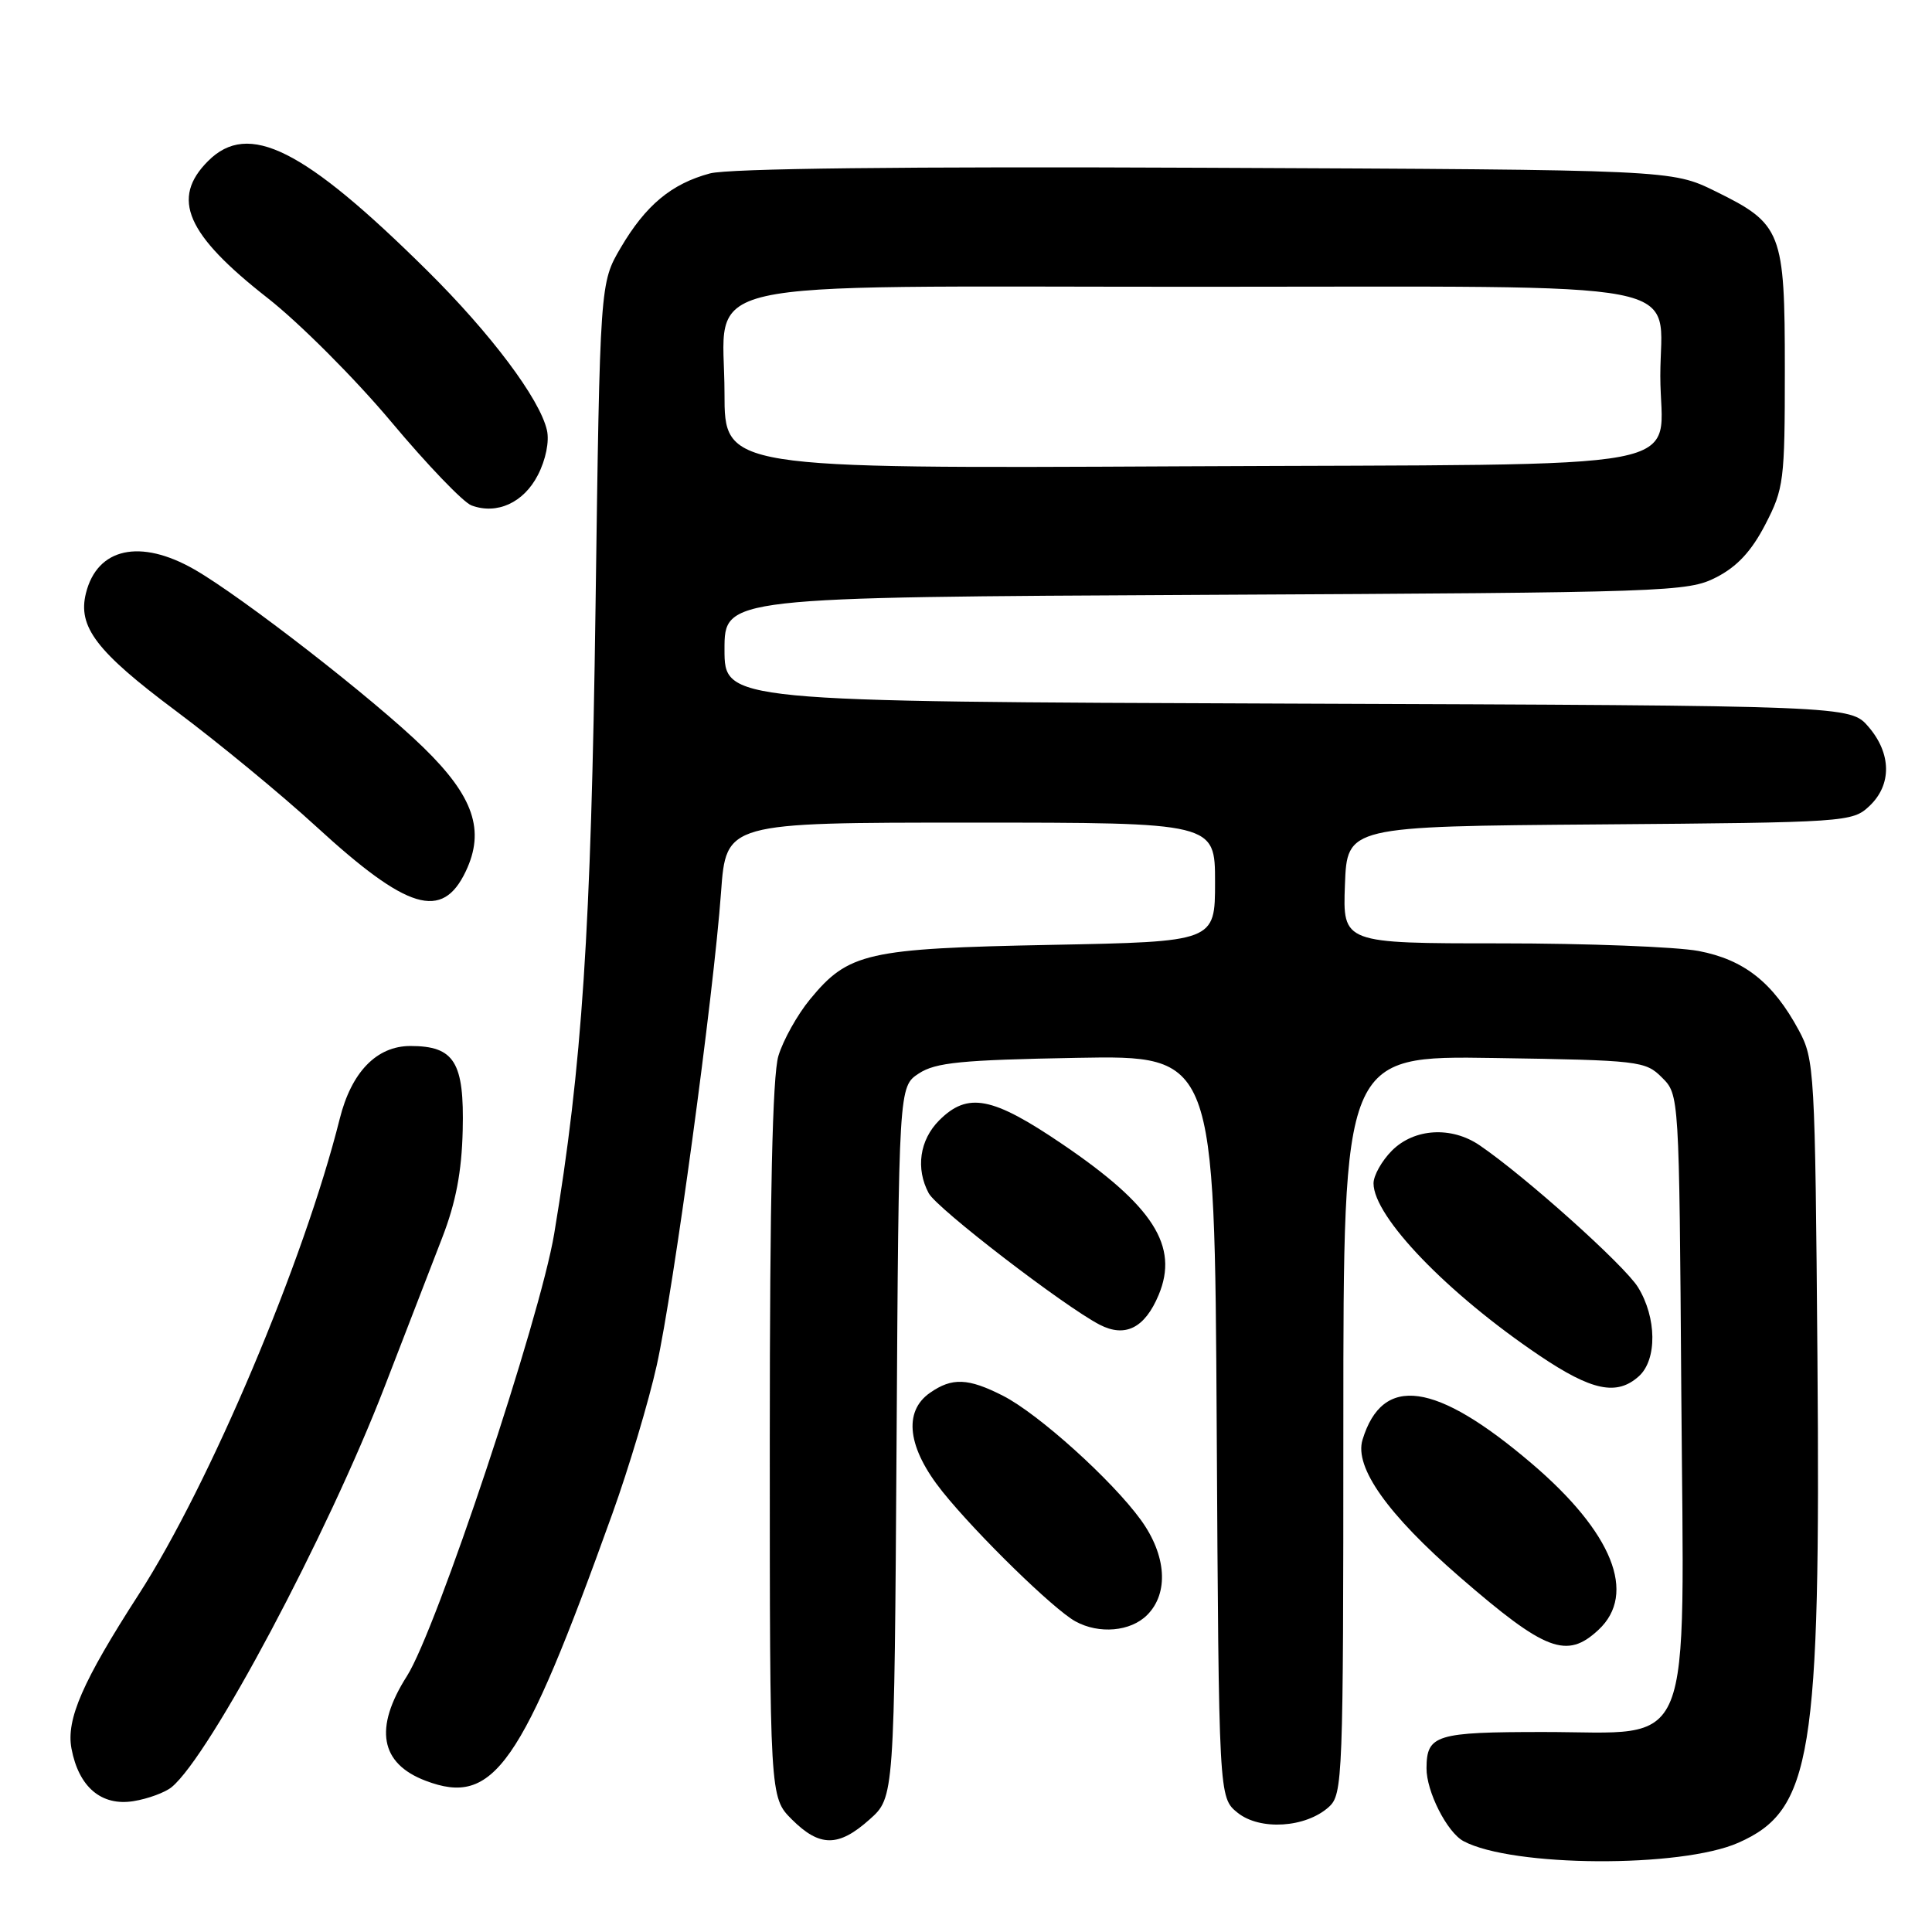 <?xml version="1.0" encoding="UTF-8" standalone="no"?>
<!DOCTYPE svg PUBLIC "-//W3C//DTD SVG 1.1//EN" "http://www.w3.org/Graphics/SVG/1.1/DTD/svg11.dtd" >
<svg xmlns="http://www.w3.org/2000/svg" xmlns:xlink="http://www.w3.org/1999/xlink" version="1.1" viewBox="0 0 256 256">
 <g >
 <path fill="currentColor"
d=" M 230.35 244.17 C 240.08 239.87 241.25 232.69 240.82 180.00 C 240.51 141.75 240.43 140.37 238.34 136.50 C 234.94 130.19 231.10 127.16 225.07 126.01 C 222.13 125.46 210.32 125.00 198.82 125.00 C 177.92 125.00 177.92 125.00 178.21 117.25 C 178.50 109.50 178.50 109.50 211.95 109.24 C 244.67 108.98 245.45 108.93 247.70 106.81 C 250.69 104.00 250.64 99.86 247.59 96.31 C 245.17 93.50 245.17 93.50 170.59 93.23 C 96.00 92.96 96.00 92.96 96.00 86.05 C 96.00 79.14 96.00 79.14 159.75 78.82 C 221.19 78.51 223.64 78.43 227.41 76.50 C 230.17 75.09 232.08 73.04 233.91 69.50 C 236.37 64.75 236.50 63.73 236.50 48.95 C 236.50 30.66 236.12 29.68 227.29 25.34 C 221.50 22.50 221.50 22.50 159.69 22.23 C 119.72 22.05 96.53 22.32 94.07 22.98 C 88.97 24.35 85.56 27.19 82.25 32.82 C 79.50 37.50 79.50 37.50 78.91 80.50 C 78.32 123.38 77.13 141.29 73.43 163.50 C 71.54 174.78 57.84 215.94 53.92 222.09 C 49.53 228.99 50.36 233.67 56.40 235.96 C 65.42 239.39 69.07 234.17 81.15 200.55 C 83.32 194.52 85.96 185.69 87.02 180.92 C 89.24 170.93 94.55 131.91 95.54 118.25 C 96.21 109.00 96.21 109.00 128.61 109.00 C 161.00 109.00 161.00 109.00 161.00 116.89 C 161.00 124.78 161.00 124.78 139.25 125.20 C 114.85 125.68 112.43 126.22 107.32 132.43 C 105.65 134.46 103.77 137.83 103.14 139.92 C 102.36 142.54 102.00 158.46 102.00 190.94 C 102.00 238.15 102.00 238.15 104.92 241.08 C 108.61 244.76 111.11 244.77 115.23 241.08 C 118.50 238.17 118.50 238.17 118.80 191.08 C 119.09 143.99 119.09 143.99 121.75 142.24 C 123.98 140.78 127.36 140.45 142.67 140.17 C 160.94 139.84 160.94 139.84 161.22 189.01 C 161.50 238.18 161.50 238.18 163.98 240.19 C 166.94 242.58 173.02 242.20 176.08 239.43 C 177.92 237.76 178.00 235.76 178.00 188.79 C 178.00 139.88 178.00 139.88 197.97 140.19 C 217.22 140.49 218.03 140.58 220.22 142.78 C 222.50 145.05 222.50 145.05 222.78 184.43 C 223.14 233.43 224.73 229.50 204.55 229.50 C 190.25 229.50 189.05 229.87 189.02 234.28 C 188.99 237.36 191.74 242.79 193.92 243.96 C 200.36 247.41 222.74 247.54 230.35 244.17 Z  M 22.75 236.80 C 27.84 232.60 43.38 203.38 50.97 183.73 C 53.78 176.45 57.22 167.57 58.60 163.99 C 60.40 159.34 61.18 155.27 61.31 149.78 C 61.53 140.73 60.21 138.60 54.38 138.60 C 49.91 138.60 46.56 142.05 45.01 148.27 C 40.30 167.08 27.80 196.67 18.38 211.27 C 10.93 222.82 8.75 227.83 9.47 231.69 C 10.43 236.80 13.44 239.35 17.70 238.66 C 19.61 238.35 21.89 237.51 22.75 236.80 Z  M 211.81 215.96 C 216.94 211.18 213.67 203.04 202.92 193.89 C 190.21 183.06 183.19 182.09 180.54 190.78 C 179.43 194.42 183.88 200.69 193.47 209.00 C 204.79 218.81 207.61 219.88 211.81 215.96 Z  M 152.00 214.00 C 154.90 211.10 154.57 206.09 151.17 201.40 C 147.34 196.12 137.60 187.34 132.91 184.95 C 128.28 182.59 126.15 182.51 123.22 184.56 C 119.64 187.06 120.26 191.89 124.89 197.66 C 129.45 203.34 139.64 213.28 142.50 214.84 C 145.63 216.56 149.81 216.19 152.00 214.00 Z  M 217.17 182.35 C 219.59 180.15 219.53 174.59 217.04 170.56 C 215.23 167.64 202.12 155.89 196.06 151.76 C 192.32 149.21 187.40 149.51 184.45 152.45 C 183.10 153.80 182.00 155.76 182.00 156.80 C 182.00 161.23 191.81 171.41 203.99 179.62 C 210.93 184.30 214.25 184.99 217.17 182.35 Z  M 153.53 171.58 C 156.23 165.12 152.83 159.79 140.79 151.62 C 131.47 145.29 128.24 144.67 124.45 148.45 C 121.85 151.06 121.31 154.84 123.06 158.11 C 124.14 160.13 140.96 173.06 145.71 175.53 C 149.10 177.28 151.70 175.97 153.53 171.58 Z  M 61.71 115.47 C 64.30 110.04 62.77 105.54 56.13 99.07 C 49.60 92.69 32.05 79.06 25.75 75.45 C 18.58 71.35 12.89 72.59 11.39 78.59 C 10.27 83.05 12.77 86.33 23.28 94.18 C 28.90 98.38 37.28 105.28 41.90 109.52 C 54.00 120.62 58.60 122.00 61.71 115.47 Z  M 71.27 62.95 C 72.32 60.92 72.81 58.47 72.47 57.00 C 71.52 52.84 65.02 44.18 56.59 35.84 C 40.23 19.65 32.92 15.99 27.58 21.33 C 22.60 26.30 24.67 31.05 35.47 39.50 C 39.68 42.80 47.04 50.17 51.82 55.87 C 56.59 61.57 61.39 66.57 62.47 66.97 C 65.85 68.23 69.39 66.61 71.27 62.95 Z  M 96.00 52.12 C 96.00 36.59 89.74 38.00 158.63 38.00 C 225.94 38.00 220.00 36.86 220.00 49.81 C 220.00 62.75 226.84 61.45 156.58 61.79 C 96.00 62.09 96.00 62.09 96.00 52.12 Z "/>
</g>
</svg>